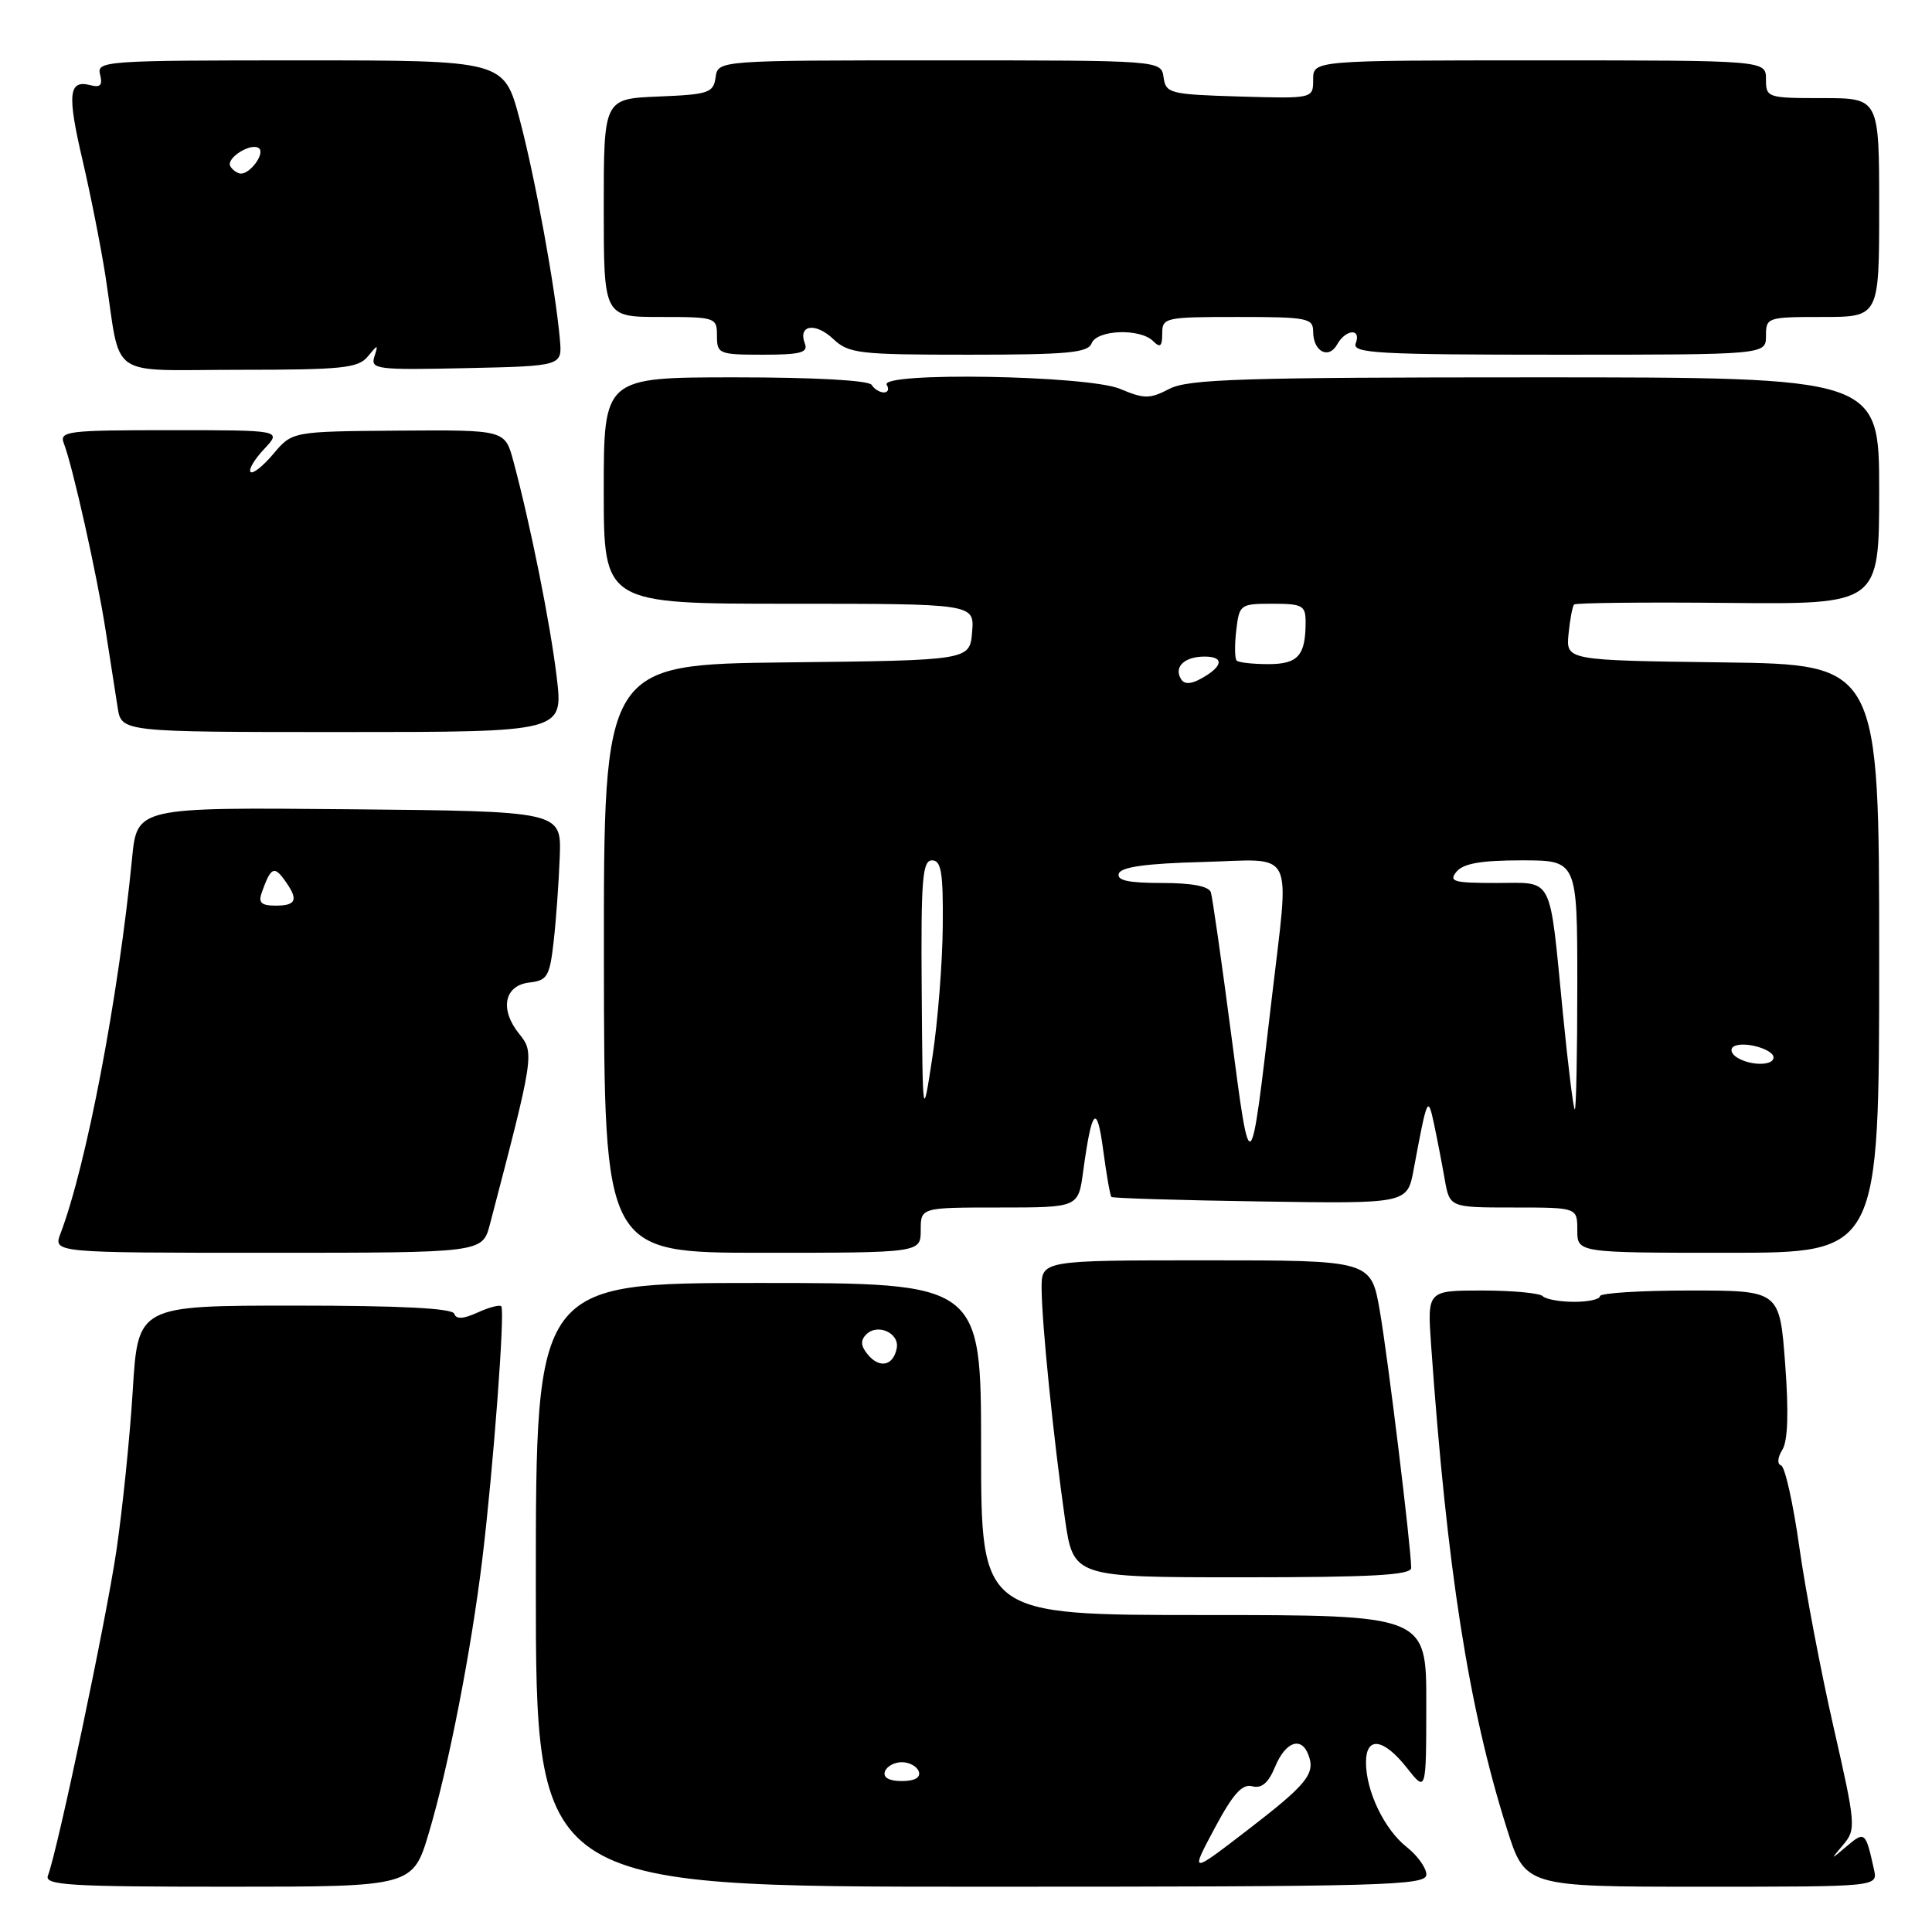 <?xml version="1.0" encoding="UTF-8" standalone="no"?>
<!DOCTYPE svg PUBLIC "-//W3C//DTD SVG 1.1//EN" "http://www.w3.org/Graphics/SVG/1.1/DTD/svg11.dtd" >
<svg xmlns="http://www.w3.org/2000/svg" xmlns:xlink="http://www.w3.org/1999/xlink" version="1.1" viewBox="0 0 256 256">
 <g >
 <path fill="currentColor"
d=" M 56.86 242.75 C 59.46 233.98 62.44 218.71 63.92 206.50 C 65.37 194.51 66.94 173.61 66.42 173.09 C 66.19 172.86 64.78 173.23 63.28 173.92 C 61.39 174.78 60.44 174.83 60.19 174.08 C 59.95 173.35 53.05 173.00 39.06 173.00 C 18.28 173.00 18.28 173.00 17.59 184.25 C 17.21 190.44 16.23 200.00 15.42 205.50 C 14.05 214.74 7.64 245.16 6.35 248.53 C 5.86 249.80 9.16 250.00 30.25 250.00 C 54.71 250.00 54.71 250.00 56.86 242.75 Z  M 189.00 248.39 C 189.00 247.51 187.82 245.86 186.38 244.73 C 183.44 242.41 181.00 237.34 181.00 233.53 C 181.00 230.01 183.32 230.32 186.42 234.25 C 188.98 237.50 188.98 237.50 188.99 225.75 C 189.00 214.00 189.00 214.00 159.50 214.00 C 130.00 214.00 130.00 214.00 130.00 192.00 C 130.00 170.00 130.00 170.00 100.50 170.00 C 71.00 170.00 71.00 170.00 71.00 210.00 C 71.00 250.00 71.00 250.00 130.00 250.00 C 183.51 250.00 189.00 249.85 189.00 248.39 Z  M 248.32 247.75 C 247.21 242.71 247.10 242.61 244.73 244.61 C 242.50 246.50 242.50 246.50 244.26 244.41 C 245.95 242.40 245.90 241.78 242.97 228.91 C 241.28 221.53 239.24 210.78 238.42 205.00 C 237.61 199.22 236.52 194.36 236.01 194.18 C 235.46 193.99 235.53 193.13 236.17 192.10 C 236.90 190.93 237.03 187.16 236.54 180.67 C 235.81 171.00 235.81 171.00 223.91 171.00 C 217.36 171.00 212.00 171.34 212.00 171.75 C 212.00 172.16 210.46 172.50 208.59 172.50 C 206.71 172.50 204.83 172.16 204.42 171.75 C 204.01 171.34 200.39 171.00 196.39 171.00 C 189.12 171.00 189.12 171.00 189.63 178.25 C 191.73 207.92 194.59 226.22 199.65 242.25 C 202.09 250.00 202.09 250.00 225.45 250.00 C 248.81 250.00 248.81 250.00 248.32 247.75 Z  M 186.99 207.75 C 186.97 204.98 183.93 180.06 182.84 173.75 C 181.68 167.00 181.68 167.00 159.84 167.00 C 138.00 167.00 138.00 167.00 138.02 170.75 C 138.04 175.33 139.61 190.76 141.11 201.25 C 142.23 209.00 142.23 209.00 164.62 209.00 C 181.86 209.00 187.00 208.71 186.99 207.75 Z  M 64.91 162.25 C 70.77 139.89 70.83 139.50 68.80 137.00 C 66.18 133.76 66.80 130.58 70.14 130.19 C 72.53 129.92 72.84 129.39 73.37 124.69 C 73.69 121.84 74.05 116.80 74.17 113.50 C 74.39 107.50 74.39 107.50 46.28 107.23 C 18.16 106.97 18.16 106.97 17.50 113.73 C 15.69 132.18 11.45 154.42 8.02 163.44 C 7.05 166.00 7.05 166.00 35.49 166.00 C 63.92 166.00 63.92 166.00 64.91 162.25 Z  M 122.00 163.00 C 122.00 160.00 122.00 160.00 132.44 160.00 C 142.88 160.00 142.88 160.00 143.52 155.25 C 144.67 146.82 145.34 146.10 146.18 152.40 C 146.61 155.64 147.10 158.44 147.27 158.60 C 147.44 158.77 156.32 159.04 167.02 159.20 C 186.47 159.50 186.47 159.50 187.31 155.00 C 189.13 145.25 189.20 145.10 190.03 149.00 C 190.44 150.93 191.07 154.19 191.43 156.25 C 192.09 160.00 192.09 160.00 200.55 160.00 C 209.00 160.00 209.00 160.00 209.00 163.00 C 209.00 166.00 209.00 166.00 229.00 166.00 C 249.00 166.00 249.00 166.00 249.00 127.02 C 249.00 88.04 249.00 88.04 228.25 87.77 C 207.50 87.50 207.50 87.50 207.84 84.00 C 208.03 82.08 208.36 80.32 208.58 80.10 C 208.79 79.88 217.98 79.78 228.98 79.89 C 249.00 80.08 249.00 80.08 249.00 65.04 C 249.00 50.00 249.00 50.00 203.45 50.00 C 164.67 50.00 157.46 50.23 154.96 51.52 C 152.34 52.88 151.64 52.88 148.39 51.52 C 144.10 49.73 116.43 49.26 117.50 51.00 C 117.84 51.55 117.67 52.00 117.12 52.00 C 116.57 52.00 115.84 51.55 115.50 51.00 C 115.13 50.40 107.99 50.00 97.44 50.00 C 80.00 50.00 80.00 50.00 80.00 65.00 C 80.00 80.00 80.00 80.00 104.56 80.00 C 129.12 80.00 129.12 80.00 128.81 83.75 C 128.50 87.50 128.50 87.50 104.24 87.77 C 79.99 88.04 79.99 88.04 80.02 127.02 C 80.06 166.00 80.06 166.00 101.03 166.00 C 122.00 166.00 122.00 166.00 122.00 163.00 Z  M 73.77 89.75 C 72.93 82.69 70.27 69.44 68.02 61.09 C 66.91 56.96 66.91 56.96 52.82 57.06 C 38.73 57.17 38.73 57.17 36.24 60.12 C 34.87 61.75 33.51 62.84 33.20 62.54 C 32.90 62.24 33.71 60.87 35.00 59.50 C 37.35 57.00 37.35 57.00 22.57 57.00 C 8.90 57.00 7.84 57.13 8.46 58.75 C 9.63 61.77 12.86 76.19 13.99 83.50 C 14.59 87.35 15.31 91.96 15.59 93.75 C 16.09 97.00 16.09 97.00 45.36 97.00 C 74.64 97.00 74.64 97.00 73.77 89.75 Z  M 48.72 47.25 C 50.09 45.59 50.14 45.59 49.60 47.28 C 49.08 48.93 49.95 49.04 61.77 48.78 C 74.50 48.50 74.50 48.50 74.19 45.00 C 73.60 38.26 70.89 23.43 68.84 15.75 C 66.78 8.00 66.78 8.00 39.77 8.00 C 13.87 8.00 12.79 8.08 13.26 9.87 C 13.62 11.28 13.31 11.63 11.99 11.29 C 9.08 10.53 8.88 12.43 10.95 21.28 C 12.03 25.92 13.39 32.82 13.98 36.61 C 16.11 50.50 13.96 49.00 31.72 49.00 C 45.32 49.00 47.46 48.78 48.72 47.25 Z  M 106.65 45.53 C 105.70 43.06 108.02 42.67 110.39 44.90 C 112.47 46.85 113.74 47.00 128.35 47.00 C 141.39 47.00 144.16 46.75 144.64 45.50 C 145.33 43.69 151.07 43.47 152.80 45.20 C 153.73 46.13 154.00 45.91 154.00 44.20 C 154.00 42.08 154.36 42.00 164.00 42.00 C 173.23 42.00 174.00 42.15 174.00 43.94 C 174.00 46.57 176.05 47.67 177.18 45.64 C 178.33 43.59 180.42 43.47 179.64 45.50 C 179.14 46.81 182.53 47.00 206.53 47.00 C 234.00 47.00 234.00 47.00 234.00 44.50 C 234.00 42.06 234.17 42.00 241.50 42.00 C 249.00 42.00 249.00 42.00 249.00 27.50 C 249.00 13.00 249.00 13.00 241.50 13.00 C 234.17 13.00 234.00 12.94 234.00 10.50 C 234.00 8.00 234.00 8.00 204.00 8.00 C 174.00 8.00 174.00 8.00 174.00 10.54 C 174.00 13.07 174.00 13.07 164.25 12.79 C 155.00 12.51 154.48 12.38 154.18 10.25 C 153.86 8.00 153.86 8.00 124.50 8.00 C 95.14 8.00 95.14 8.00 94.82 10.25 C 94.53 12.31 93.90 12.52 87.25 12.79 C 80.00 13.09 80.00 13.09 80.00 27.54 C 80.00 42.00 80.00 42.00 87.50 42.00 C 94.83 42.00 95.00 42.06 95.00 44.50 C 95.00 46.89 95.26 47.00 101.11 47.00 C 106.07 47.00 107.11 46.72 106.65 45.53 Z  M 160.93 242.28 C 163.37 237.71 164.59 236.34 165.93 236.69 C 167.18 237.02 168.07 236.25 168.97 234.08 C 170.33 230.79 172.42 230.04 173.36 232.50 C 174.33 235.02 173.23 236.39 165.32 242.48 C 157.70 248.34 157.70 248.34 160.93 242.28 Z  M 117.25 234.75 C 117.48 234.06 118.49 233.50 119.50 233.50 C 120.51 233.50 121.52 234.06 121.75 234.75 C 122.01 235.54 121.19 236.00 119.50 236.00 C 117.81 236.00 116.99 235.54 117.25 234.75 Z  M 114.99 179.49 C 114.05 178.35 113.99 177.61 114.78 176.82 C 116.29 175.31 119.22 176.64 118.82 178.66 C 118.37 180.98 116.55 181.37 114.99 179.49 Z  M 34.69 118.25 C 35.86 114.96 36.31 114.70 37.65 116.54 C 39.59 119.19 39.33 120.00 36.53 120.00 C 34.61 120.00 34.20 119.61 34.69 118.25 Z  M 163.13 137.00 C 161.87 127.38 160.66 118.94 160.45 118.25 C 160.20 117.43 157.97 117.00 153.95 117.00 C 149.50 117.00 147.95 116.66 148.25 115.75 C 148.54 114.88 151.90 114.41 159.33 114.22 C 171.85 113.88 170.88 111.94 168.48 132.58 C 165.67 156.70 165.70 156.68 163.13 137.00 Z  M 122.13 131.25 C 122.02 116.52 122.22 114.00 123.50 114.00 C 124.72 114.00 124.99 115.61 124.92 122.75 C 124.88 127.56 124.27 135.32 123.56 140.00 C 122.26 148.50 122.26 148.50 122.13 131.25 Z  M 207.09 134.25 C 205.26 115.64 205.95 117.00 198.27 117.00 C 192.59 117.00 191.92 116.81 193.00 115.50 C 193.90 114.41 196.28 114.00 201.62 114.00 C 209.00 114.00 209.00 114.00 209.00 130.50 C 209.00 139.57 208.85 147.00 208.67 147.00 C 208.49 147.00 207.78 141.26 207.09 134.25 Z  M 230.14 140.11 C 229.40 139.64 229.21 138.99 229.72 138.67 C 230.97 137.90 235.00 139.00 235.00 140.12 C 235.00 141.24 231.92 141.24 230.14 140.11 Z  M 156.50 90.00 C 155.50 88.38 156.93 87.00 159.62 87.00 C 162.32 87.00 162.04 88.37 159.00 90.00 C 157.75 90.67 156.92 90.67 156.50 90.00 Z  M 163.86 87.53 C 163.61 87.27 163.58 85.47 163.81 83.53 C 164.21 80.09 164.33 80.00 168.61 80.00 C 172.59 80.00 173.00 80.23 173.00 82.42 C 173.00 86.87 172.00 88.00 168.06 88.00 C 166.01 88.00 164.12 87.79 163.86 87.53 Z  M 30.53 22.05 C 29.85 20.95 33.42 18.76 34.36 19.69 C 35.07 20.41 33.17 23.00 31.94 23.00 C 31.49 23.00 30.85 22.57 30.53 22.05 Z "/>
</g>
</svg>